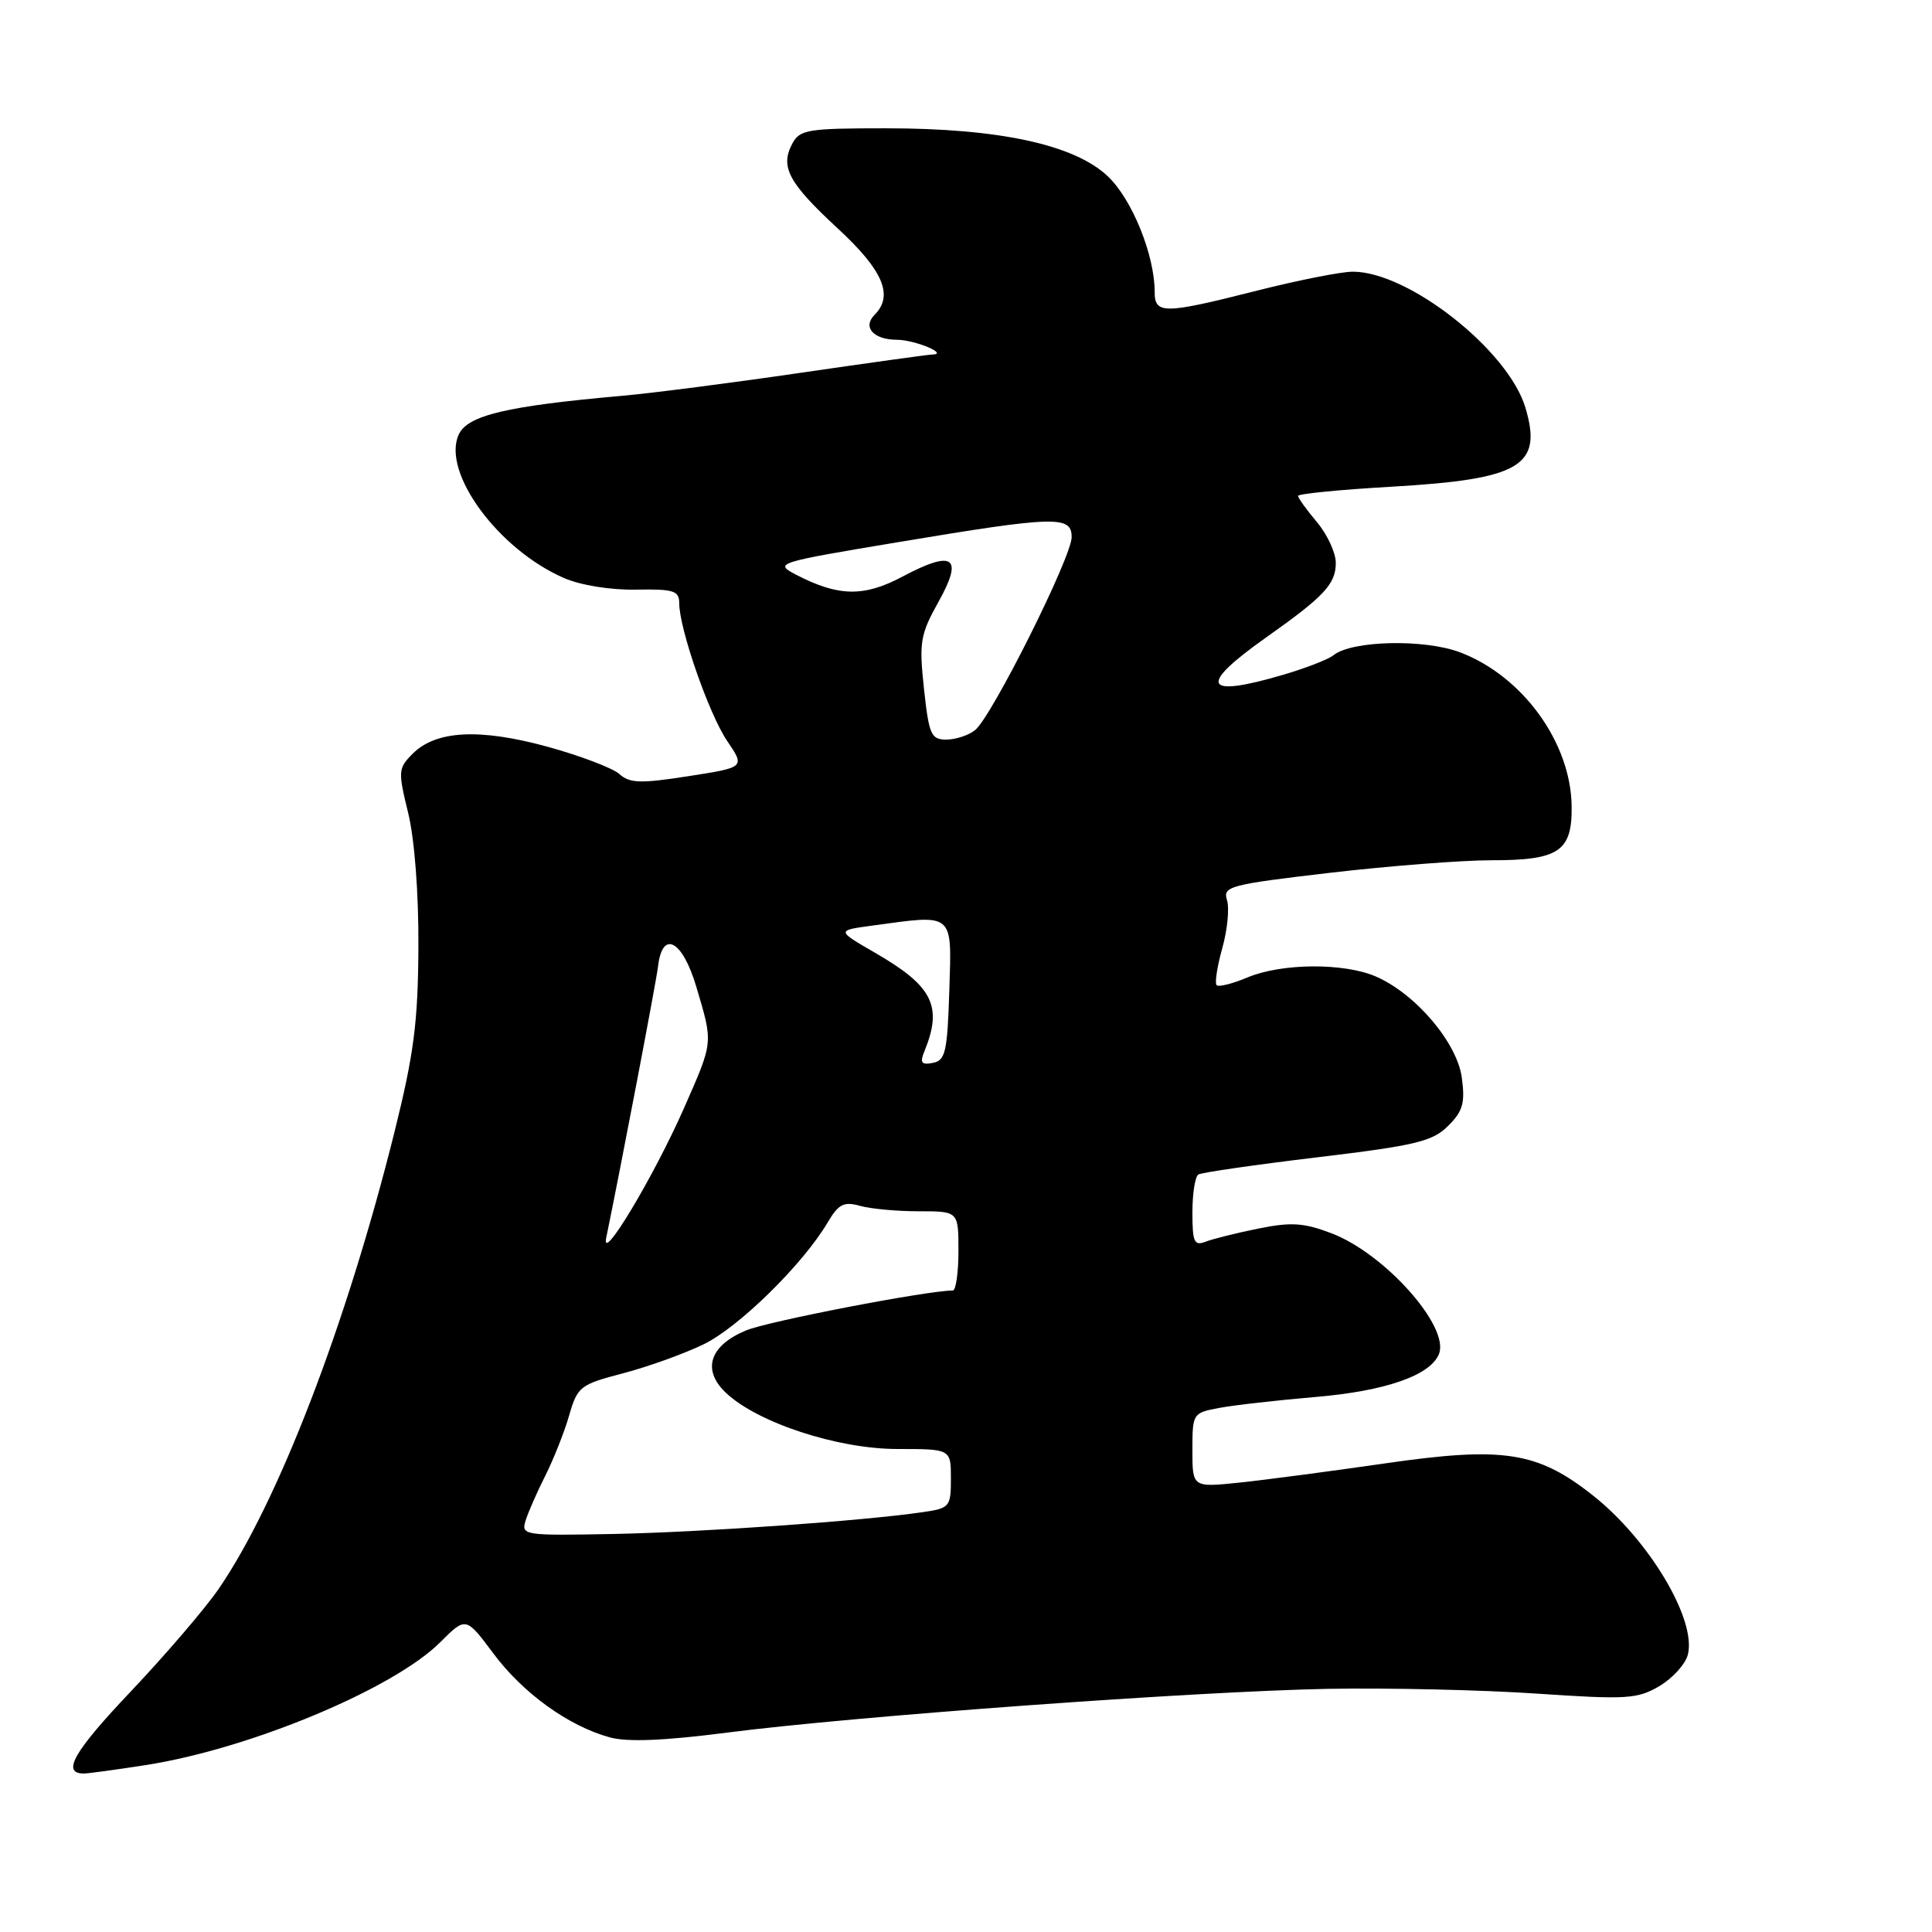 <?xml version="1.0" encoding="UTF-8" standalone="no"?>
<!DOCTYPE svg PUBLIC "-//W3C//DTD SVG 1.1//EN" "http://www.w3.org/Graphics/SVG/1.1/DTD/svg11.dtd" >
<svg xmlns="http://www.w3.org/2000/svg" xmlns:xlink="http://www.w3.org/1999/xlink" version="1.1" viewBox="0 0 256 256">
 <g >
 <path fill="currentColor"
d=" M 19.31 233.88 C 33.06 231.75 52.14 223.79 58.33 217.61 C 61.73 214.21 61.73 214.21 65.38 219.10 C 69.31 224.37 75.32 228.70 80.79 230.21 C 83.13 230.85 87.97 230.66 96.34 229.58 C 113.23 227.40 158.57 224.10 176.00 223.78 C 183.97 223.64 196.39 223.92 203.60 224.41 C 215.58 225.22 216.96 225.13 219.89 223.41 C 221.64 222.37 223.34 220.49 223.65 219.24 C 224.82 214.61 218.50 204.03 211.09 198.17 C 203.70 192.32 199.21 191.63 183.36 193.93 C 176.29 194.95 167.69 196.09 164.25 196.45 C 158.00 197.10 158.00 197.10 158.00 192.16 C 158.00 187.30 158.05 187.21 161.54 186.56 C 163.49 186.19 169.23 185.54 174.29 185.11 C 183.62 184.32 189.59 182.23 190.68 179.38 C 192.08 175.75 183.48 166.11 176.44 163.42 C 172.76 162.02 171.09 161.91 166.75 162.79 C 163.86 163.37 160.71 164.16 159.75 164.53 C 158.24 165.12 158.00 164.59 158.00 160.67 C 158.00 158.16 158.35 155.90 158.79 155.63 C 159.22 155.36 166.31 154.34 174.54 153.35 C 187.57 151.79 189.81 151.25 191.87 149.20 C 193.84 147.25 194.15 146.16 193.70 142.80 C 193.07 138.14 187.55 131.65 182.28 129.38 C 178.04 127.56 169.84 127.62 165.31 129.51 C 163.32 130.35 161.47 130.81 161.21 130.54 C 160.94 130.28 161.28 128.07 161.96 125.63 C 162.64 123.20 162.92 120.33 162.58 119.26 C 162.01 117.45 162.92 117.21 176.23 115.65 C 184.08 114.74 193.68 113.99 197.56 113.99 C 206.59 114.00 208.34 112.82 208.25 106.79 C 208.13 98.38 201.76 89.60 193.50 86.45 C 188.77 84.64 179.10 84.86 176.68 86.83 C 176.03 87.36 173.06 88.52 170.07 89.40 C 159.44 92.53 158.66 90.91 167.72 84.50 C 175.48 79.02 177.00 77.39 177.00 74.58 C 177.00 73.24 175.87 70.82 174.50 69.18 C 173.12 67.55 172.00 65.98 172.00 65.71 C 172.00 65.43 177.59 64.88 184.41 64.49 C 201.50 63.50 204.44 61.76 202.12 54.00 C 199.84 46.40 186.63 36.00 179.26 36.00 C 177.72 36.00 172.02 37.13 166.60 38.50 C 154.22 41.64 153.00 41.66 153.00 38.68 C 153.00 33.79 150.00 26.39 146.78 23.35 C 142.35 19.16 132.37 17.00 117.41 17.00 C 107.02 17.00 105.98 17.17 104.98 19.04 C 103.34 22.11 104.48 24.24 111.03 30.29 C 117.02 35.83 118.44 39.16 115.89 41.71 C 114.26 43.34 115.72 45.00 118.81 45.02 C 121.26 45.03 125.83 46.95 123.50 46.98 C 122.95 46.99 115.08 48.09 106.00 49.41 C 96.92 50.74 86.35 52.10 82.50 52.44 C 67.13 53.80 61.94 55.03 60.78 57.59 C 58.51 62.58 66.02 72.81 74.73 76.59 C 76.93 77.55 80.90 78.19 84.25 78.13 C 89.25 78.04 90.00 78.27 90.00 79.91 C 90.00 83.30 93.94 94.63 96.36 98.19 C 98.73 101.68 98.73 101.68 91.20 102.85 C 84.87 103.84 83.43 103.79 82.08 102.57 C 81.20 101.78 76.92 100.15 72.57 98.95 C 63.54 96.48 57.78 96.78 54.68 99.87 C 52.76 101.80 52.73 102.19 54.08 107.70 C 54.93 111.18 55.48 118.31 55.44 125.50 C 55.39 135.46 54.85 139.63 52.27 150.00 C 45.89 175.57 36.83 199.12 28.95 210.57 C 27.17 213.16 21.93 219.27 17.31 224.15 C 9.75 232.12 8.11 235.00 11.12 235.00 C 11.67 235.00 15.35 234.50 19.31 233.88 Z  M 69.64 201.50 C 69.98 200.40 71.15 197.72 72.25 195.55 C 73.34 193.38 74.77 189.79 75.41 187.57 C 76.52 183.72 76.86 183.46 82.56 181.97 C 85.84 181.11 90.65 179.38 93.23 178.13 C 97.91 175.86 106.39 167.53 109.67 161.98 C 111.11 159.54 111.81 159.18 113.95 159.78 C 115.35 160.18 118.86 160.50 121.75 160.50 C 127.00 160.50 127.00 160.50 127.00 165.75 C 127.00 168.64 126.66 171.00 126.25 171.00 C 122.87 171.00 101.73 175.08 98.85 176.29 C 94.03 178.30 92.99 181.48 96.14 184.51 C 100.29 188.49 110.97 192.00 118.92 192.00 C 126.00 192.00 126.00 192.00 126.00 195.91 C 126.00 199.67 125.85 199.85 122.25 200.37 C 114.43 201.52 93.03 203.03 81.26 203.26 C 69.43 203.49 69.04 203.43 69.64 201.50 Z  M 80.33 164.00 C 82.26 154.65 86.96 130.06 87.20 128.01 C 87.78 123.15 90.44 124.59 92.27 130.77 C 94.51 138.33 94.55 137.92 90.63 146.84 C 86.63 155.91 79.57 167.68 80.33 164.00 Z  M 122.47 139.35 C 124.94 133.32 123.63 130.69 115.97 126.26 C 110.83 123.29 110.83 123.29 115.56 122.65 C 126.51 121.15 126.11 120.81 125.79 131.24 C 125.53 139.39 125.28 140.52 123.60 140.84 C 122.10 141.13 121.87 140.82 122.47 139.35 Z  M 122.43 91.25 C 121.77 85.08 121.93 84.09 124.37 79.72 C 127.69 73.76 126.33 72.82 119.57 76.41 C 114.47 79.12 111.10 79.06 105.50 76.16 C 102.55 74.62 102.77 74.55 119.00 71.84 C 139.86 68.36 142.00 68.30 142.00 71.17 C 142.00 73.82 131.39 95.01 129.20 96.75 C 128.33 97.44 126.61 98.00 125.39 98.00 C 123.37 98.00 123.09 97.35 122.43 91.25 Z "/>
</g>
</svg>